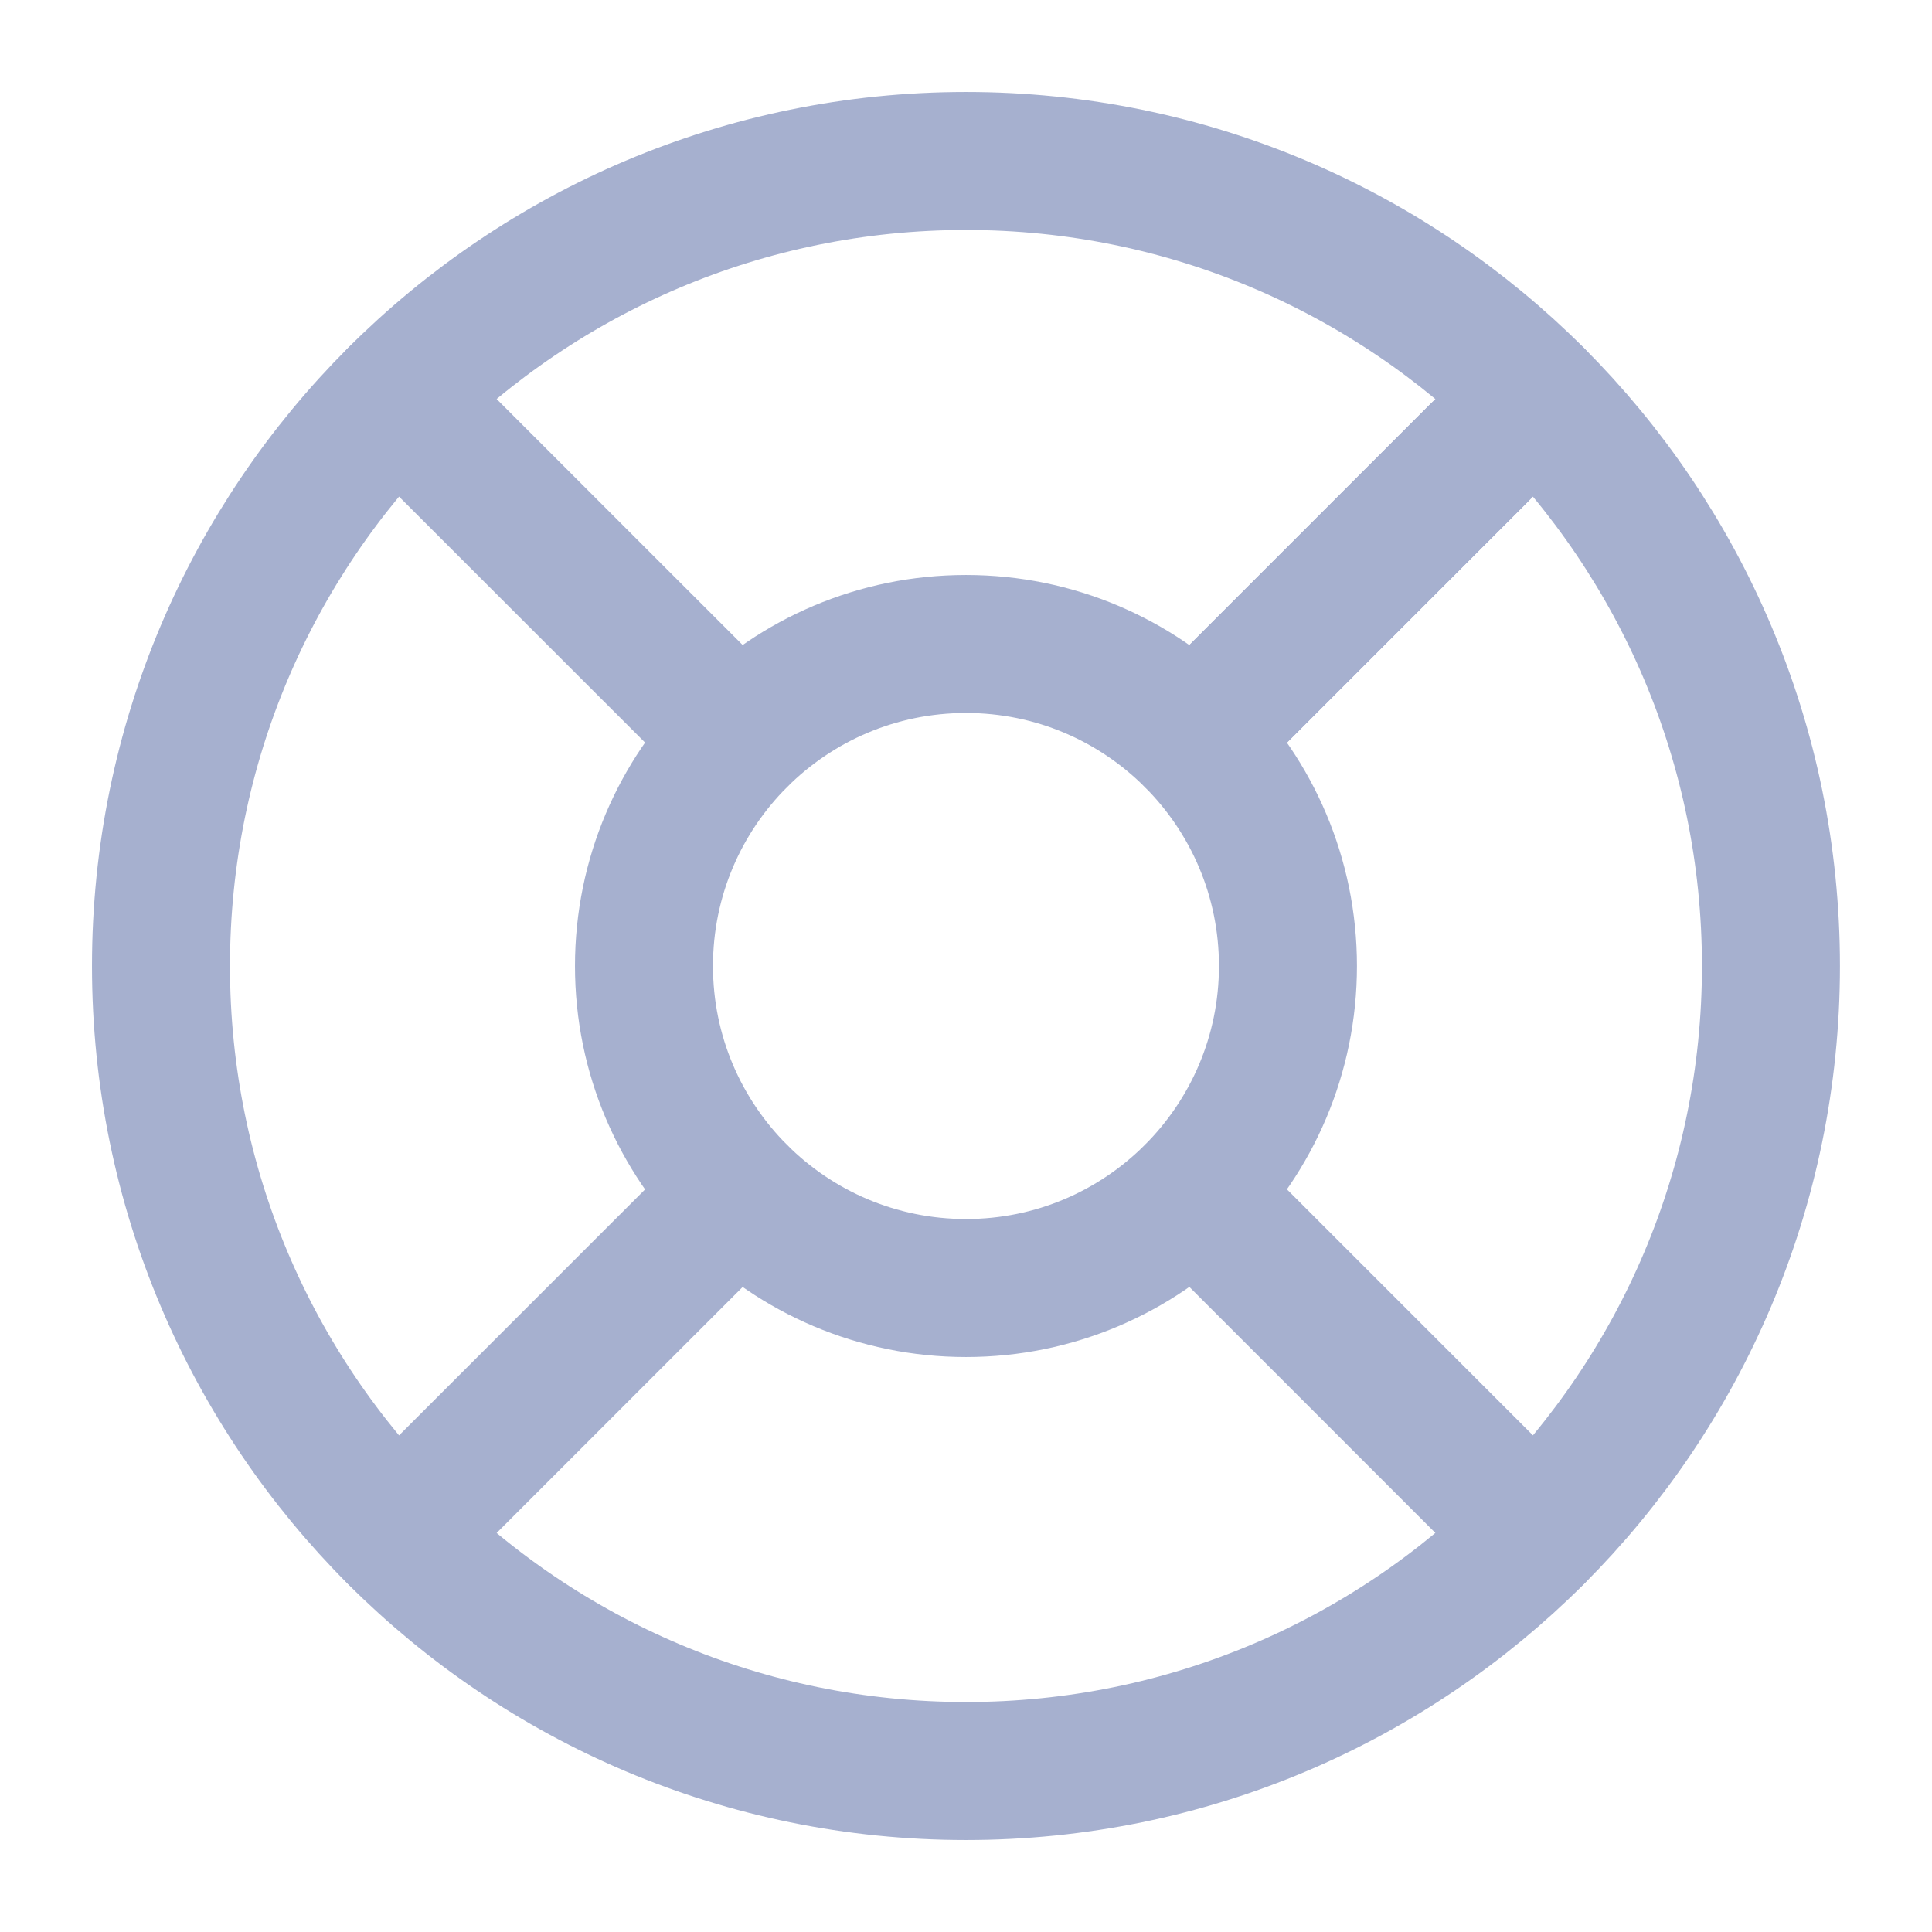 <svg width="28" height="28" viewBox="0 0 28 28" fill="none" xmlns="http://www.w3.org/2000/svg">
<path d="M14 25.667C20.443 25.667 25.666 20.443 25.666 14C25.666 7.557 20.443 2.333 14 2.333C7.556 2.333 2.333 7.557 2.333 14C2.333 20.443 7.556 25.667 14 25.667Z" stroke="#A6B0CF" stroke-width="2" stroke-linecap="round" stroke-linejoin="round"/>
<path d="M14 18.667C16.577 18.667 18.666 16.577 18.666 14C18.666 11.423 16.577 9.333 14 9.333C11.422 9.333 9.333 11.423 9.333 14C9.333 16.577 11.422 18.667 14 18.667Z" stroke="#A6B0CF" stroke-width="2" stroke-linecap="round" stroke-linejoin="round"/>
<path d="M5.752 5.752L10.699 10.698" stroke="#A6B0CF" stroke-width="2" stroke-linecap="round" stroke-linejoin="round"/>
<path d="M17.302 17.302L22.248 22.248" stroke="#A6B0CF" stroke-width="2" stroke-linecap="round" stroke-linejoin="round"/>
<path d="M17.302 10.698L22.248 5.752" stroke="#A6B0CF" stroke-width="2" stroke-linecap="round" stroke-linejoin="round"/>
<path d="M17.302 10.698L21.42 6.58" stroke="#A6B0CF" stroke-width="2" stroke-linecap="round" stroke-linejoin="round"/>
<path d="M5.752 22.248L10.699 17.302" stroke="#A6B0CF" stroke-width="2" stroke-linecap="round" stroke-linejoin="round"/>
</svg>
